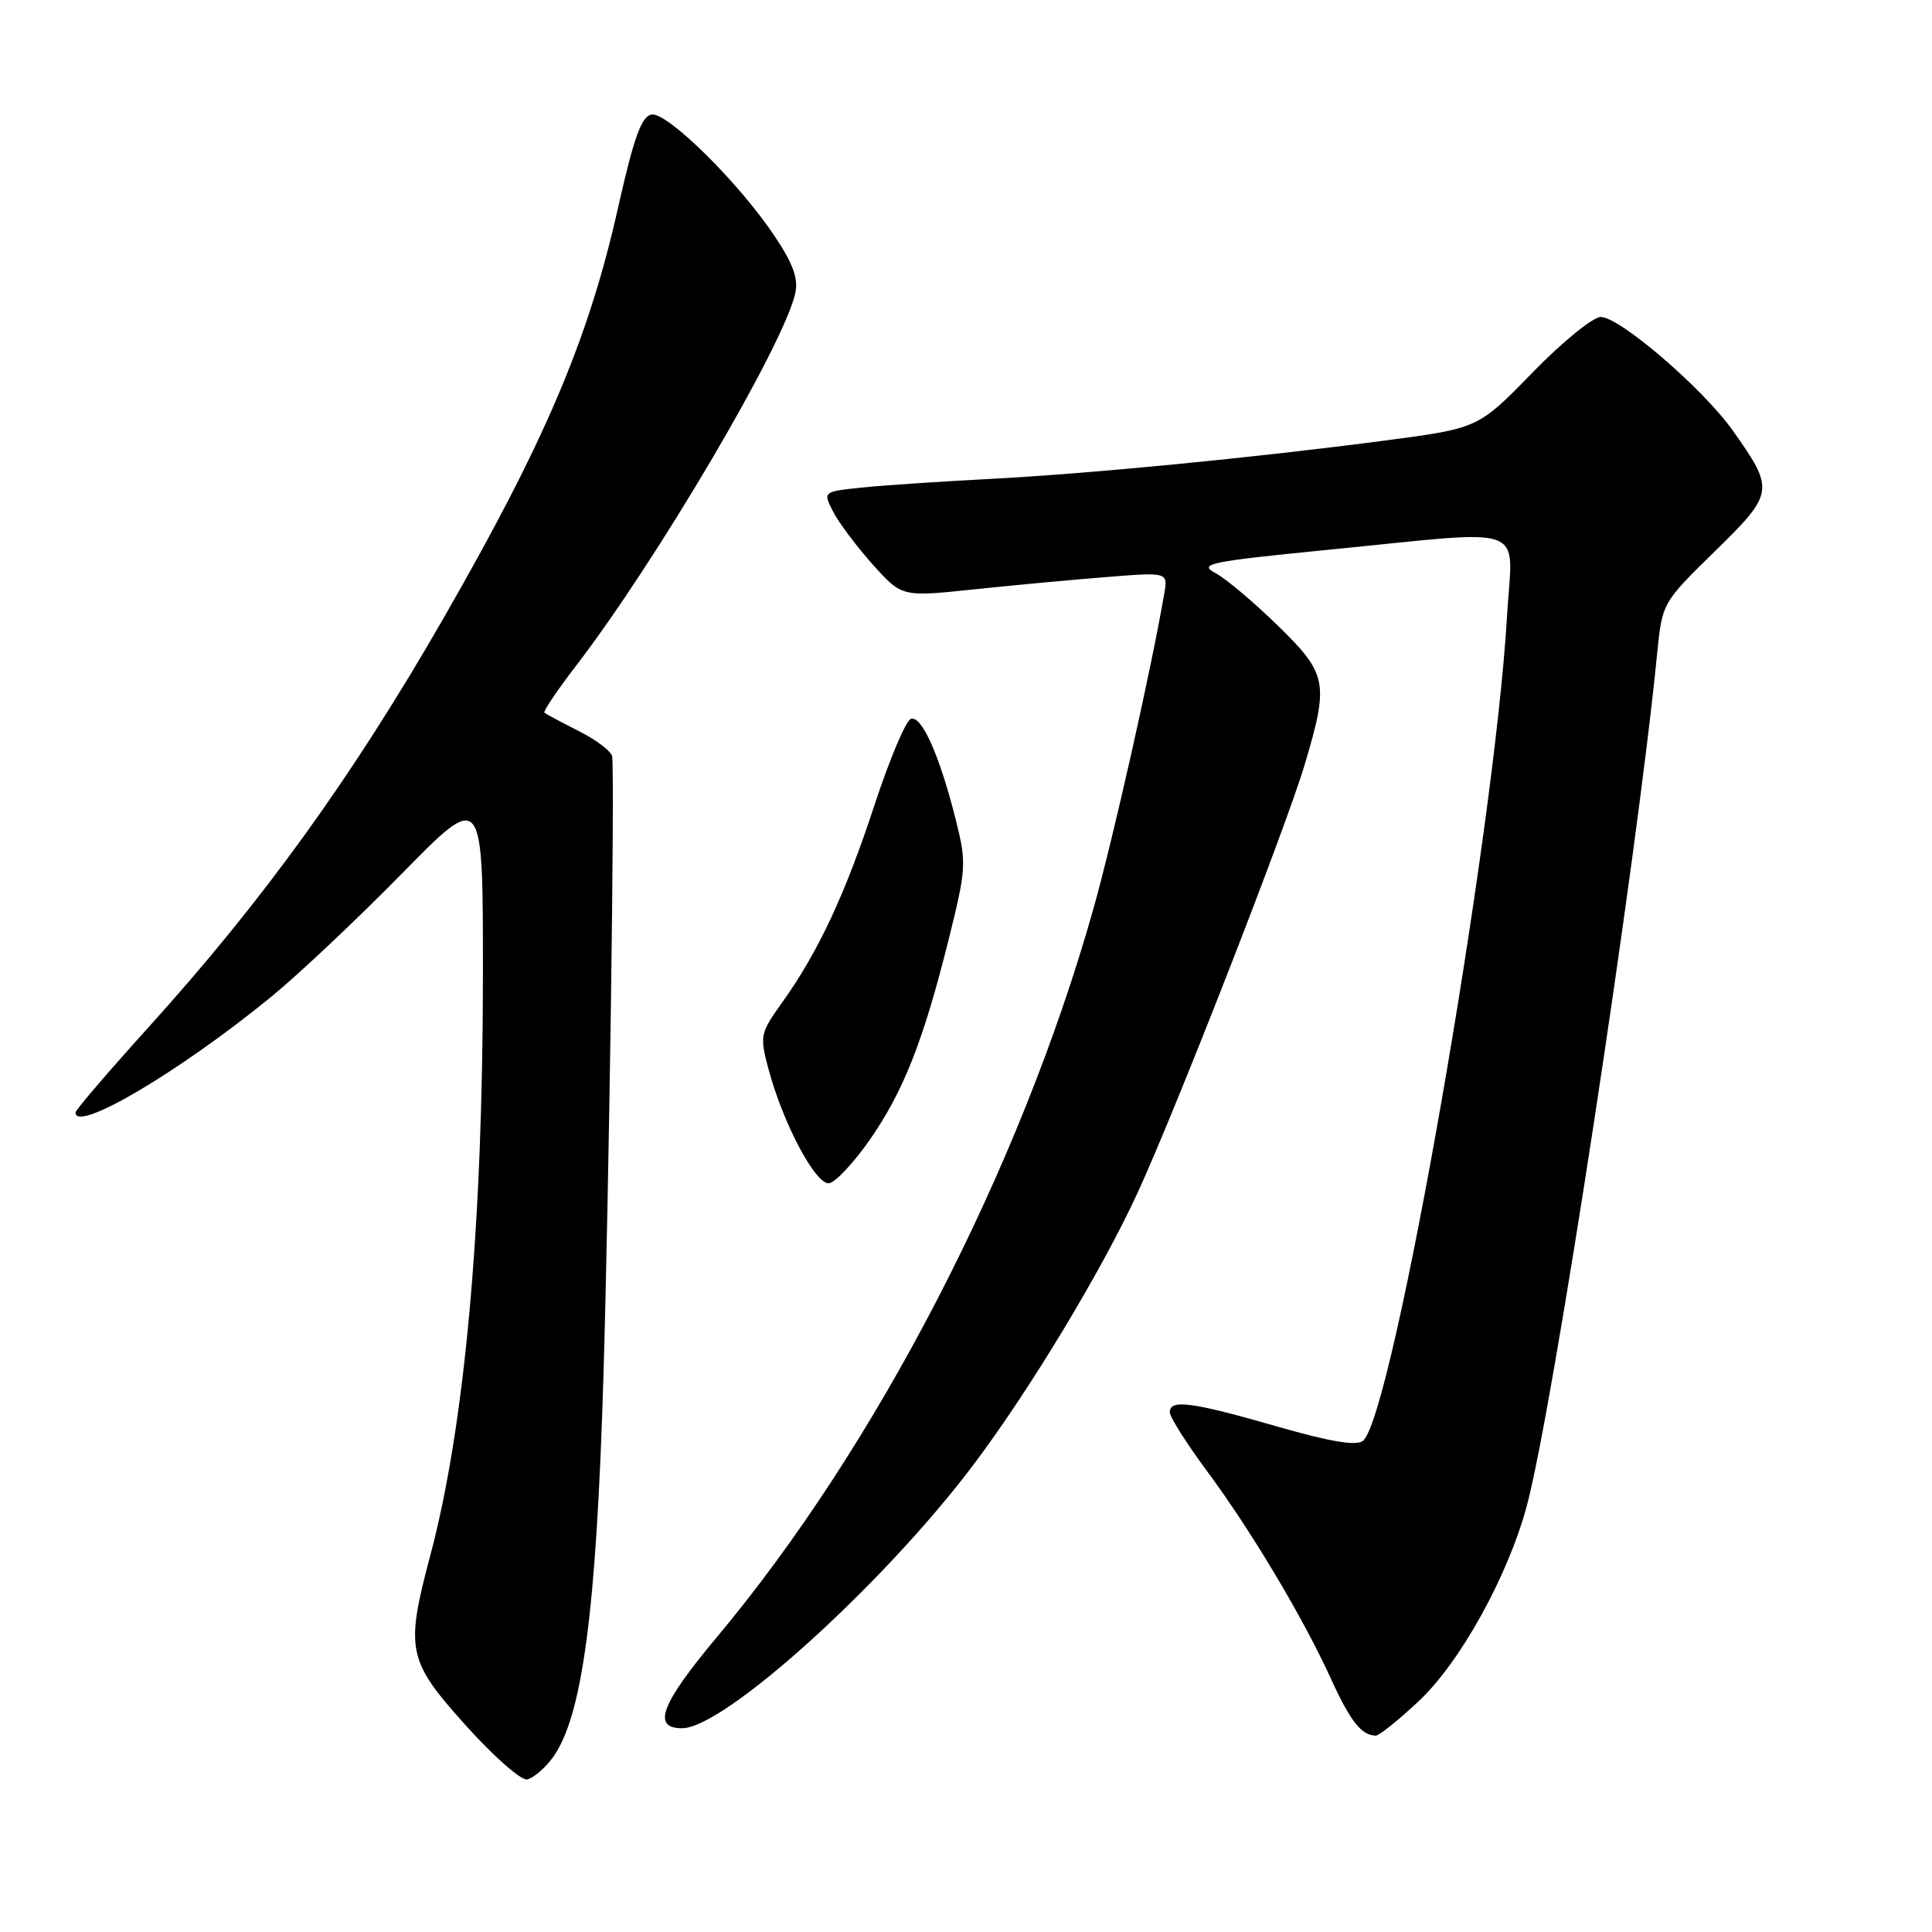 <?xml version="1.0" encoding="UTF-8" standalone="no"?>
<!DOCTYPE svg PUBLIC "-//W3C//DTD SVG 1.1//EN" "http://www.w3.org/Graphics/SVG/1.1/DTD/svg11.dtd" >
<svg xmlns="http://www.w3.org/2000/svg" xmlns:xlink="http://www.w3.org/1999/xlink" version="1.1" viewBox="0 0 256 256">
 <g >
 <path fill="currentColor"
d=" M 73.18 232.97 C 77.16 227.63 79.04 213.50 79.97 182.00 C 80.72 156.38 81.46 103.85 81.12 100.27 C 81.05 99.59 79.09 98.08 76.75 96.90 C 74.41 95.72 72.34 94.61 72.14 94.44 C 71.95 94.26 73.80 91.51 76.26 88.31 C 86.98 74.36 103.77 45.86 105.37 38.90 C 105.81 36.97 105.12 35.01 102.74 31.43 C 98.04 24.33 88.39 14.78 86.32 15.18 C 84.99 15.43 83.98 18.25 81.90 27.50 C 77.99 44.95 72.23 58.49 58.72 82.00 C 46.67 102.97 34.85 119.35 19.64 136.16 C 14.34 142.03 10.00 147.09 10.00 147.41 C 10.00 150.17 23.86 141.97 36.00 132.03 C 39.58 129.10 47.34 121.78 53.25 115.76 C 64.00 104.80 64.00 104.80 63.99 129.15 C 63.98 162.57 61.59 188.92 57.01 206.13 C 53.69 218.61 53.98 220.02 61.70 228.61 C 65.38 232.71 69.05 235.94 69.84 235.78 C 70.64 235.63 72.14 234.36 73.18 232.97 Z  M 187.96 225.44 C 193.49 220.27 199.81 208.84 202.32 199.50 C 205.80 186.49 216.84 114.35 219.57 86.69 C 220.25 79.88 220.25 79.88 227.23 73.05 C 235.12 65.33 235.18 64.91 229.58 57.02 C 225.63 51.46 214.62 42.00 212.11 42.00 C 211.08 42.00 207.00 45.32 203.06 49.37 C 195.89 56.74 195.89 56.74 183.69 58.35 C 166.23 60.65 144.32 62.78 131.00 63.47 C 124.67 63.80 117.14 64.30 114.26 64.60 C 109.02 65.14 109.02 65.14 110.41 67.83 C 111.18 69.31 113.54 72.45 115.65 74.81 C 119.50 79.10 119.50 79.10 129.00 78.10 C 134.22 77.55 142.16 76.81 146.63 76.46 C 154.76 75.81 154.76 75.81 154.27 78.66 C 152.55 88.67 147.49 111.19 144.86 120.50 C 135.15 154.90 116.16 191.63 95.02 216.89 C 87.56 225.81 86.34 229.00 90.39 229.00 C 95.95 229.00 116.99 209.98 128.91 194.19 C 136.39 184.28 145.99 168.38 150.76 158.00 C 155.83 146.98 170.40 109.63 172.87 101.34 C 176.12 90.44 175.90 89.31 169.25 82.83 C 166.09 79.75 162.38 76.63 161.00 75.90 C 158.76 74.71 160.32 74.40 176.00 72.85 C 203.17 70.18 200.41 69.15 199.68 81.75 C 197.98 110.85 184.57 187.62 180.61 190.91 C 179.74 191.63 176.33 191.06 169.06 188.97 C 157.90 185.76 155.00 185.38 155.00 187.13 C 155.00 187.75 157.21 191.24 159.90 194.88 C 165.80 202.84 172.65 214.32 176.37 222.47 C 178.92 228.07 180.40 229.95 182.29 229.98 C 182.73 229.99 185.28 227.95 187.96 225.44 Z  M 115.20 151.10 C 119.69 144.67 122.35 137.94 125.68 124.57 C 128.05 115.05 128.09 114.39 126.63 108.56 C 124.50 100.11 122.14 94.79 120.71 95.25 C 120.04 95.46 117.89 100.55 115.91 106.57 C 112.01 118.46 108.44 126.12 103.67 132.79 C 100.72 136.92 100.65 137.24 101.83 141.66 C 103.78 148.95 108.14 157.12 109.90 156.78 C 110.74 156.62 113.13 154.06 115.20 151.10 Z "/>
</g>
</svg>